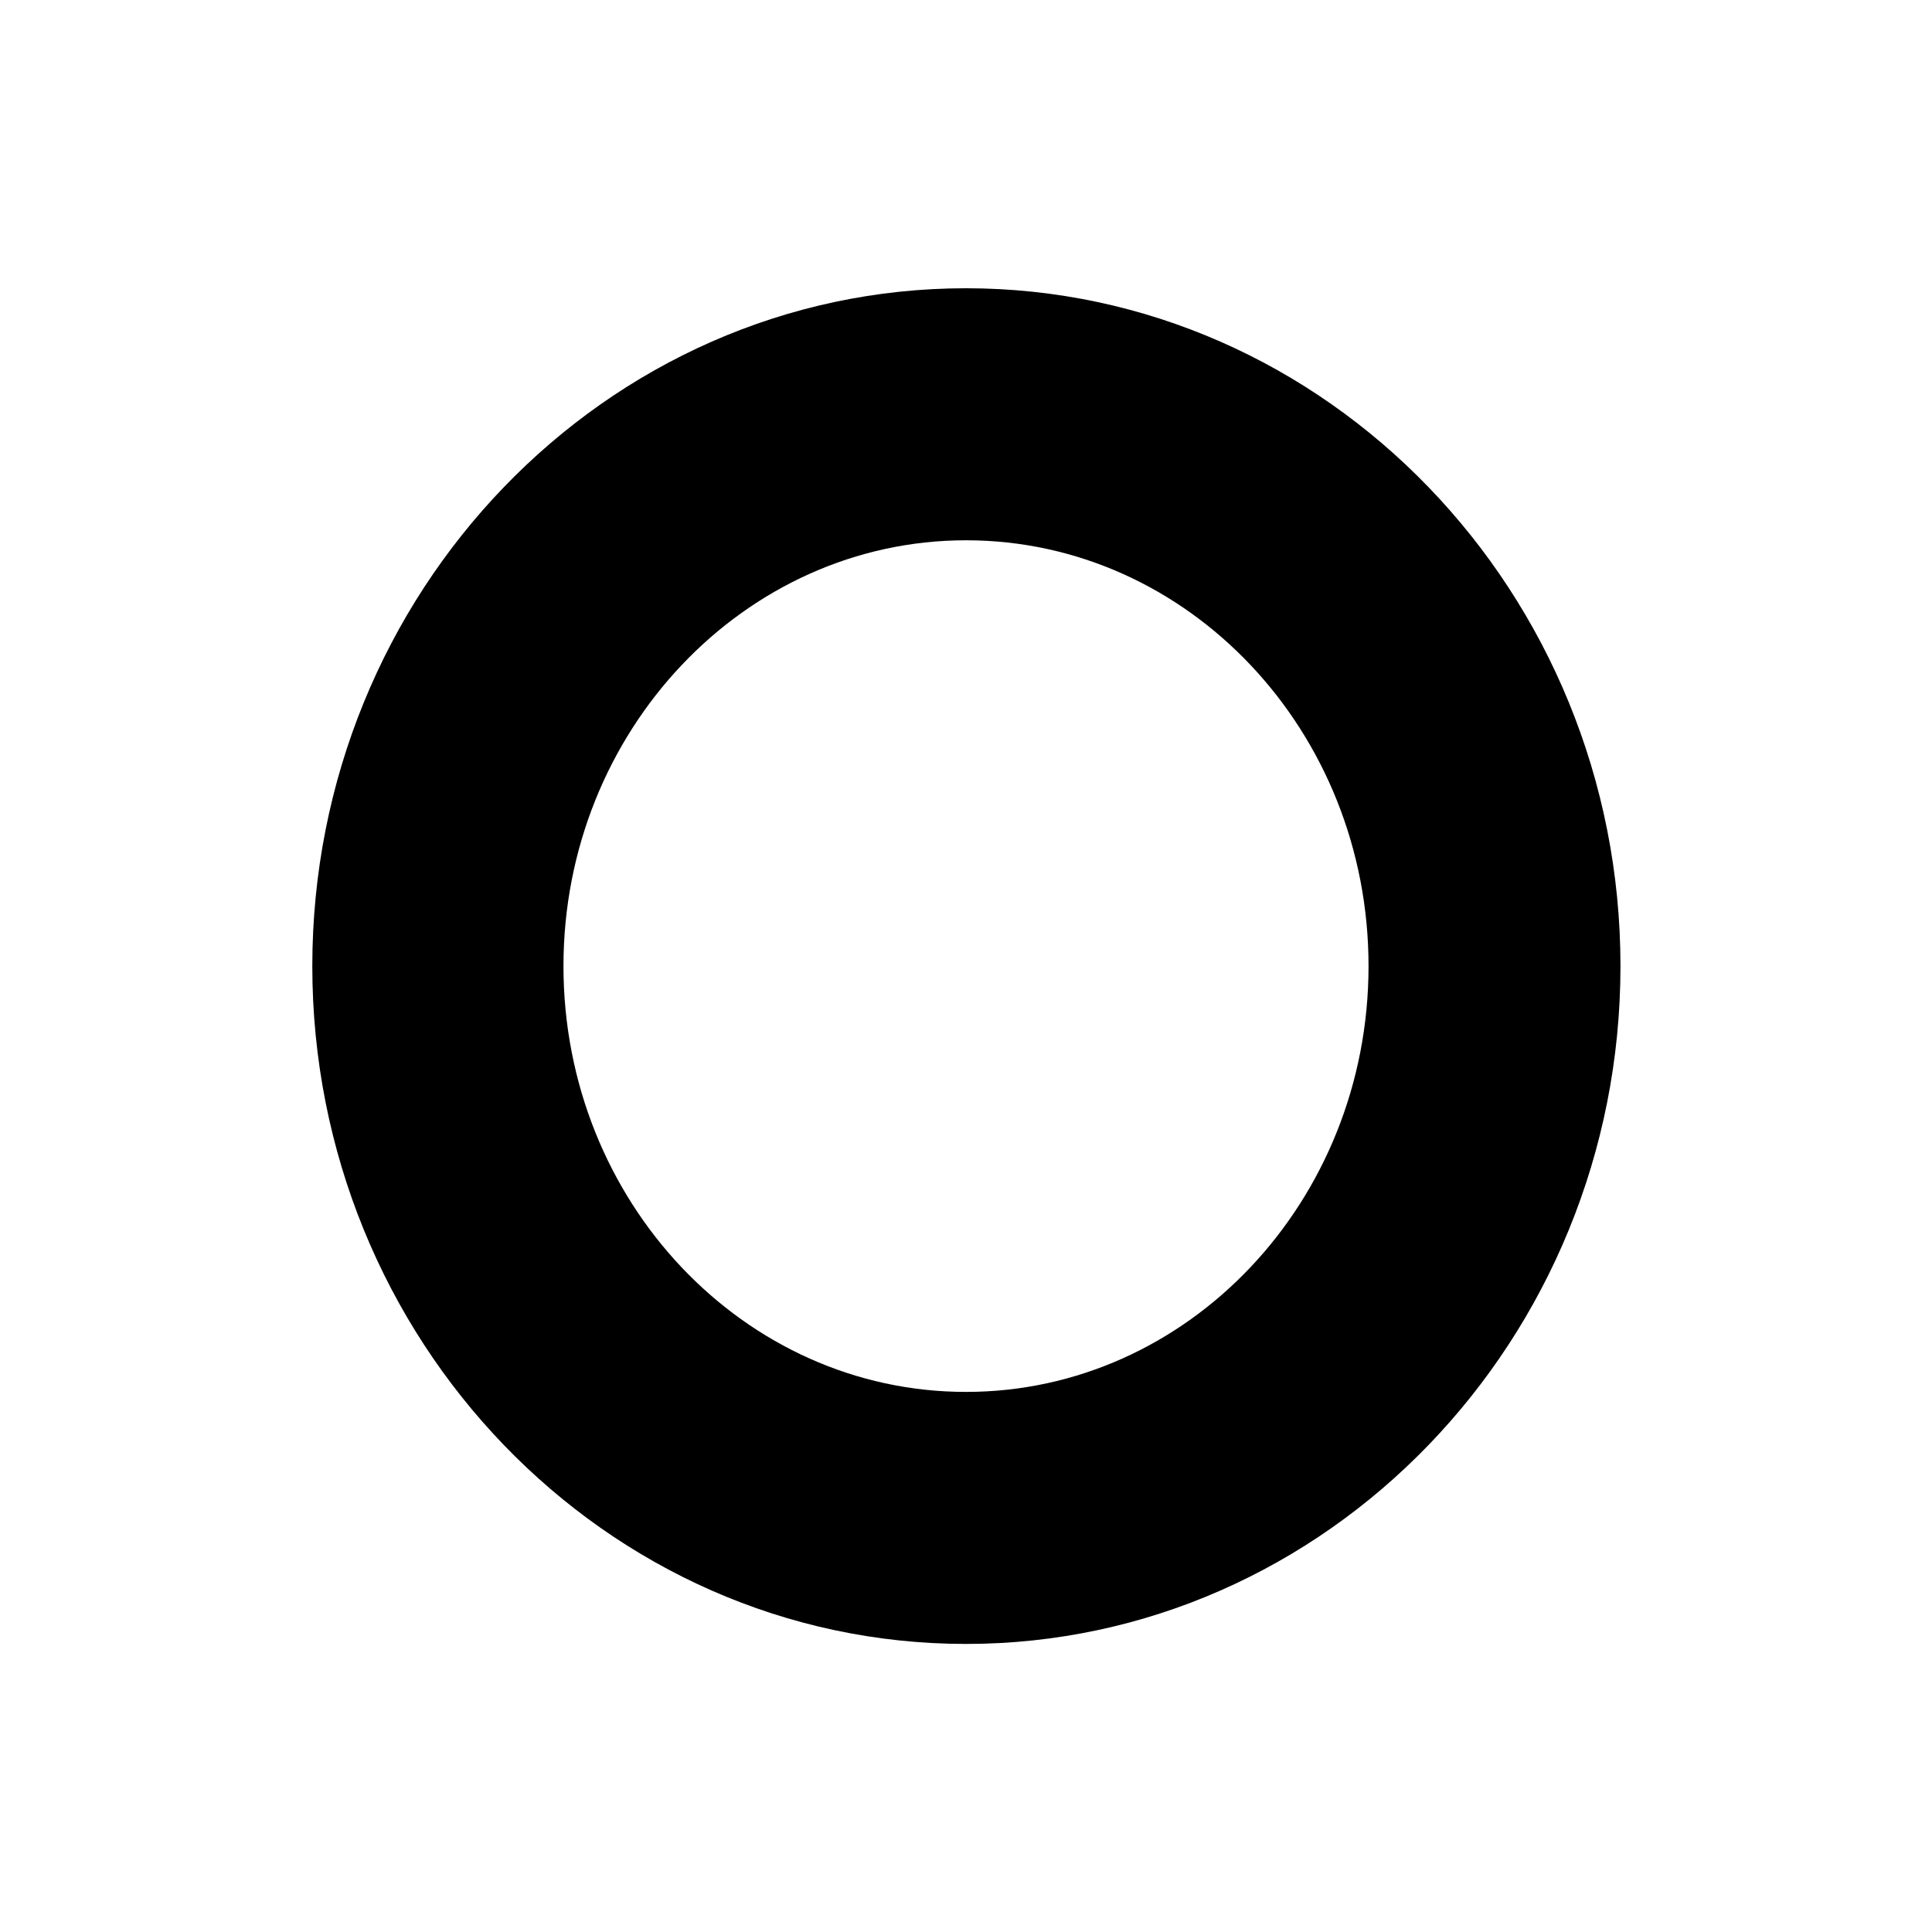<svg width="20" height="20" viewBox="0 0 20 20" fill="none" xmlns="http://www.w3.org/2000/svg">
<path d="M10 17.018C6.267 17.018 3.233 13.868 3.233 10.001C3.233 6.134 6.267 2.984 10 2.984C13.733 2.984 16.775 6.134 16.775 10.001C16.775 13.868 13.733 17.018 10 17.018ZM10 5.593C7.708 5.593 5.833 7.568 5.833 10.001C5.833 12.434 7.7 14.409 10 14.409C12.3 14.409 14.167 12.434 14.167 10.001C14.167 7.568 12.3 5.593 10 5.593Z" fill="current"/>
</svg>
